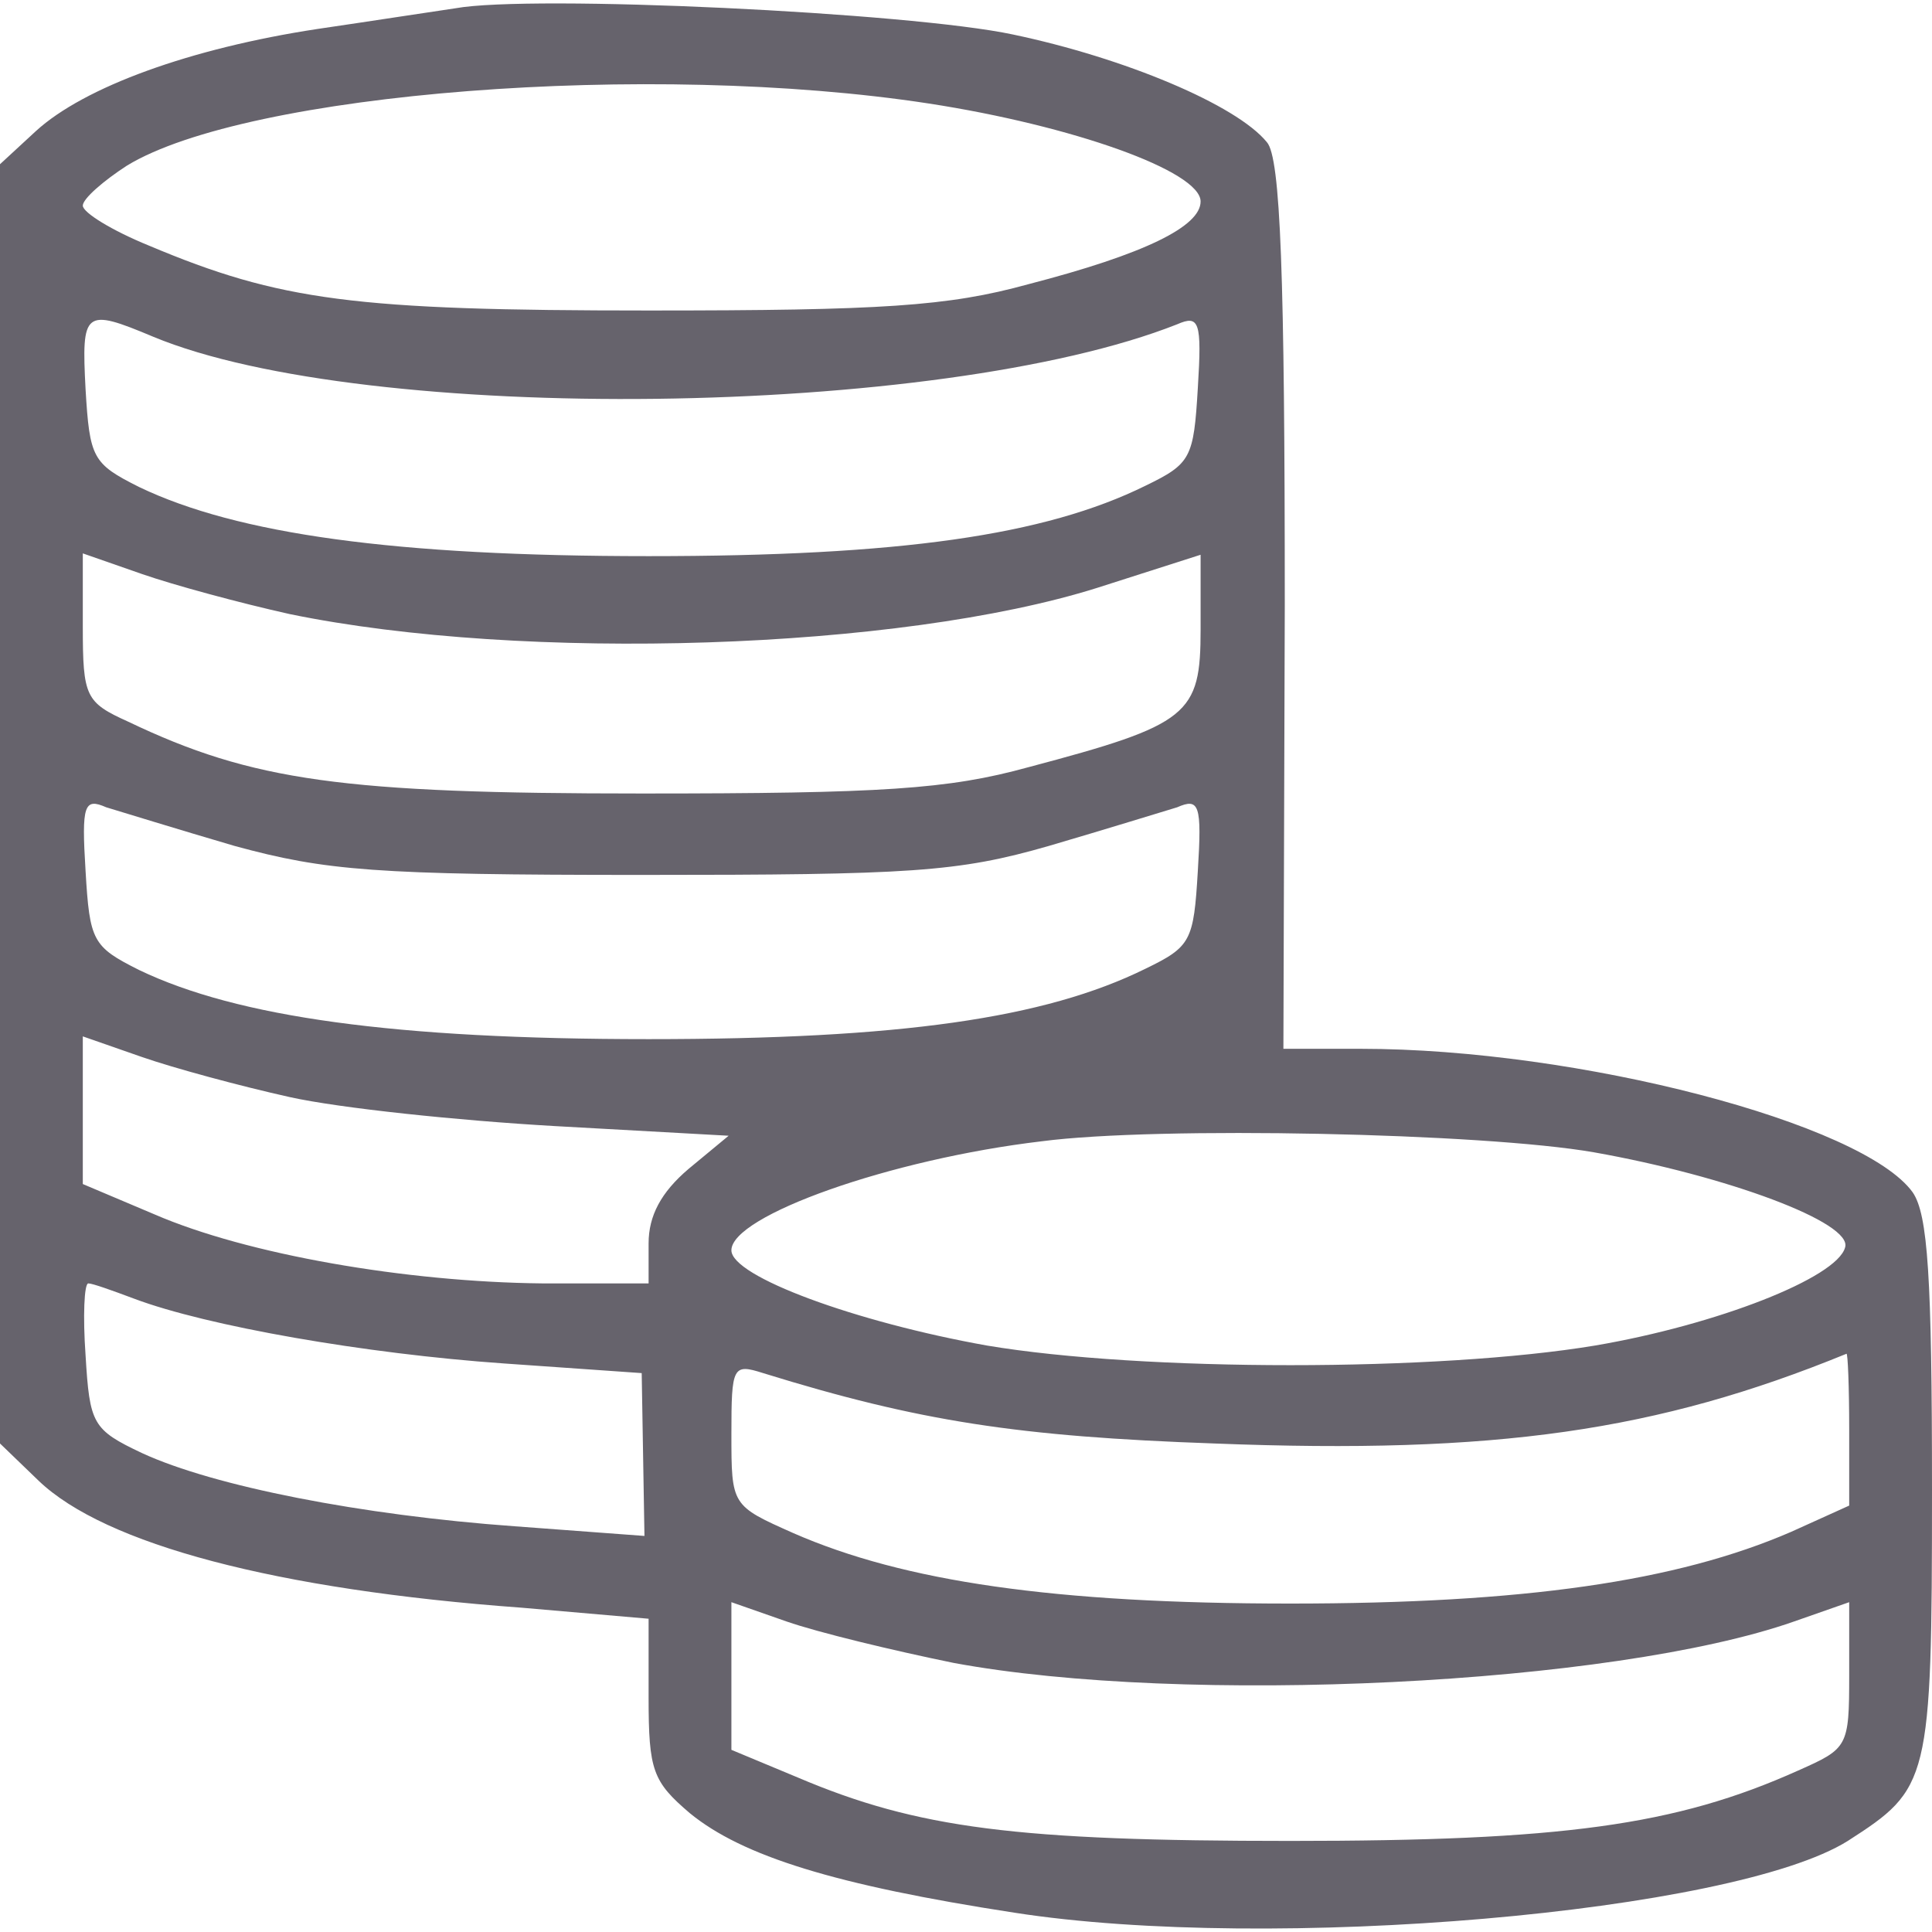 <?xml version="1.0" standalone="no"?>
<svg version="1.0" xmlns="http://www.w3.org/2000/svg"
 width="140pt" height="140pt" viewBox="0 0 140 140"
 preserveAspectRatio="xMidYMid meet">

<g transform="translate(0,140) scale(0.1,-0.1)"
fill="#66636c" stroke="none">
<path d="M330 1394 c-14 -2 -59 -9 -100 -15 -92 -14 -169 -42 -204 -74 l-26
-24 0 -464 0 -463 28 -27 c48 -46 172 -79 350 -92 l92 -8 0 -57 c0 -53 3 -61
30 -84 38 -31 105 -52 235 -72 186 -29 521 0 604 52 59 38 61 42 61 254 0 155
-3 200 -14 216 -36 50 -242 104 -400 104 l-56 0 1 321 c0 239 -3 325 -13 336
-22 27 -103 61 -184 78 -75 16 -349 29 -404 19z m343 -69 c104 -16 197 -49
197 -71 0 -18 -40 -38 -125 -60 -58 -16 -106 -19 -275 -19 -213 0 -267 7 -362
47 -27 11 -48 24 -48 29 0 5 15 18 32 29 87 53 379 76 581 45z m-562 -169
c154 -64 570 -59 742 9 16 7 18 2 15 -46 -3 -51 -5 -55 -38 -71 -73 -36 -178
-51 -360 -51 -184 0 -298 16 -369 50 -34 17 -36 21 -39 71 -3 57 -1 59 49 38z
m99 -201 c170 -35 442 -26 585 19 l75 24 0 -54 c0 -62 -8 -69 -125 -100 -58
-16 -106 -19 -280 -19 -216 0 -282 9 -372 52 -31 14 -33 18 -33 69 l0 53 43
-15 c23 -8 71 -21 107 -29z m-40 -168 c66 -18 102 -21 295 -21 195 0 229 2
295 21 41 12 83 25 93 28 16 7 18 2 15 -46 -3 -51 -5 -55 -38 -71 -73 -36
-178 -51 -360 -51 -184 0 -298 16 -369 50 -34 17 -36 21 -39 72 -3 48 -1 53
15 46 10 -3 52 -16 93 -28z m40 -182 c36 -8 122 -17 192 -21 l126 -7 -29 -24
c-20 -17 -29 -34 -29 -54 l0 -29 -77 0 c-99 1 -214 21 -281 50 l-52 22 0 54 0
53 43 -15 c23 -8 71 -21 107 -29z m945 -40 c96 -17 188 -51 182 -69 -6 -22
-93 -56 -181 -71 -114 -19 -328 -19 -441 0 -95 17 -185 50 -185 69 0 25 115
66 225 79 84 11 320 6 400 -8z m-1058 -106 c53 -20 168 -40 268 -47 l100 -7 1
-59 1 -59 -94 7 c-111 8 -218 29 -270 53 -36 17 -38 21 -41 71 -2 28 -1 52 2
52 3 0 17 -5 33 -11z m1243 -95 l0 -55 -42 -19 c-83 -36 -194 -52 -363 -52
-171 0 -280 16 -360 51 -45 20 -45 20 -45 72 0 49 1 51 23 44 113 -35 185 -46
327 -51 204 -8 321 9 458 65 1 1 2 -24 2 -55z m-649 -169 c167 -31 478 -16
609 30 l40 14 0 -53 c0 -52 -1 -53 -37 -69 -89 -40 -172 -51 -368 -51 -198 0
-270 9 -357 46 l-48 20 0 54 0 53 40 -14 c23 -8 77 -21 121 -30z"/>
</g>
</svg>
